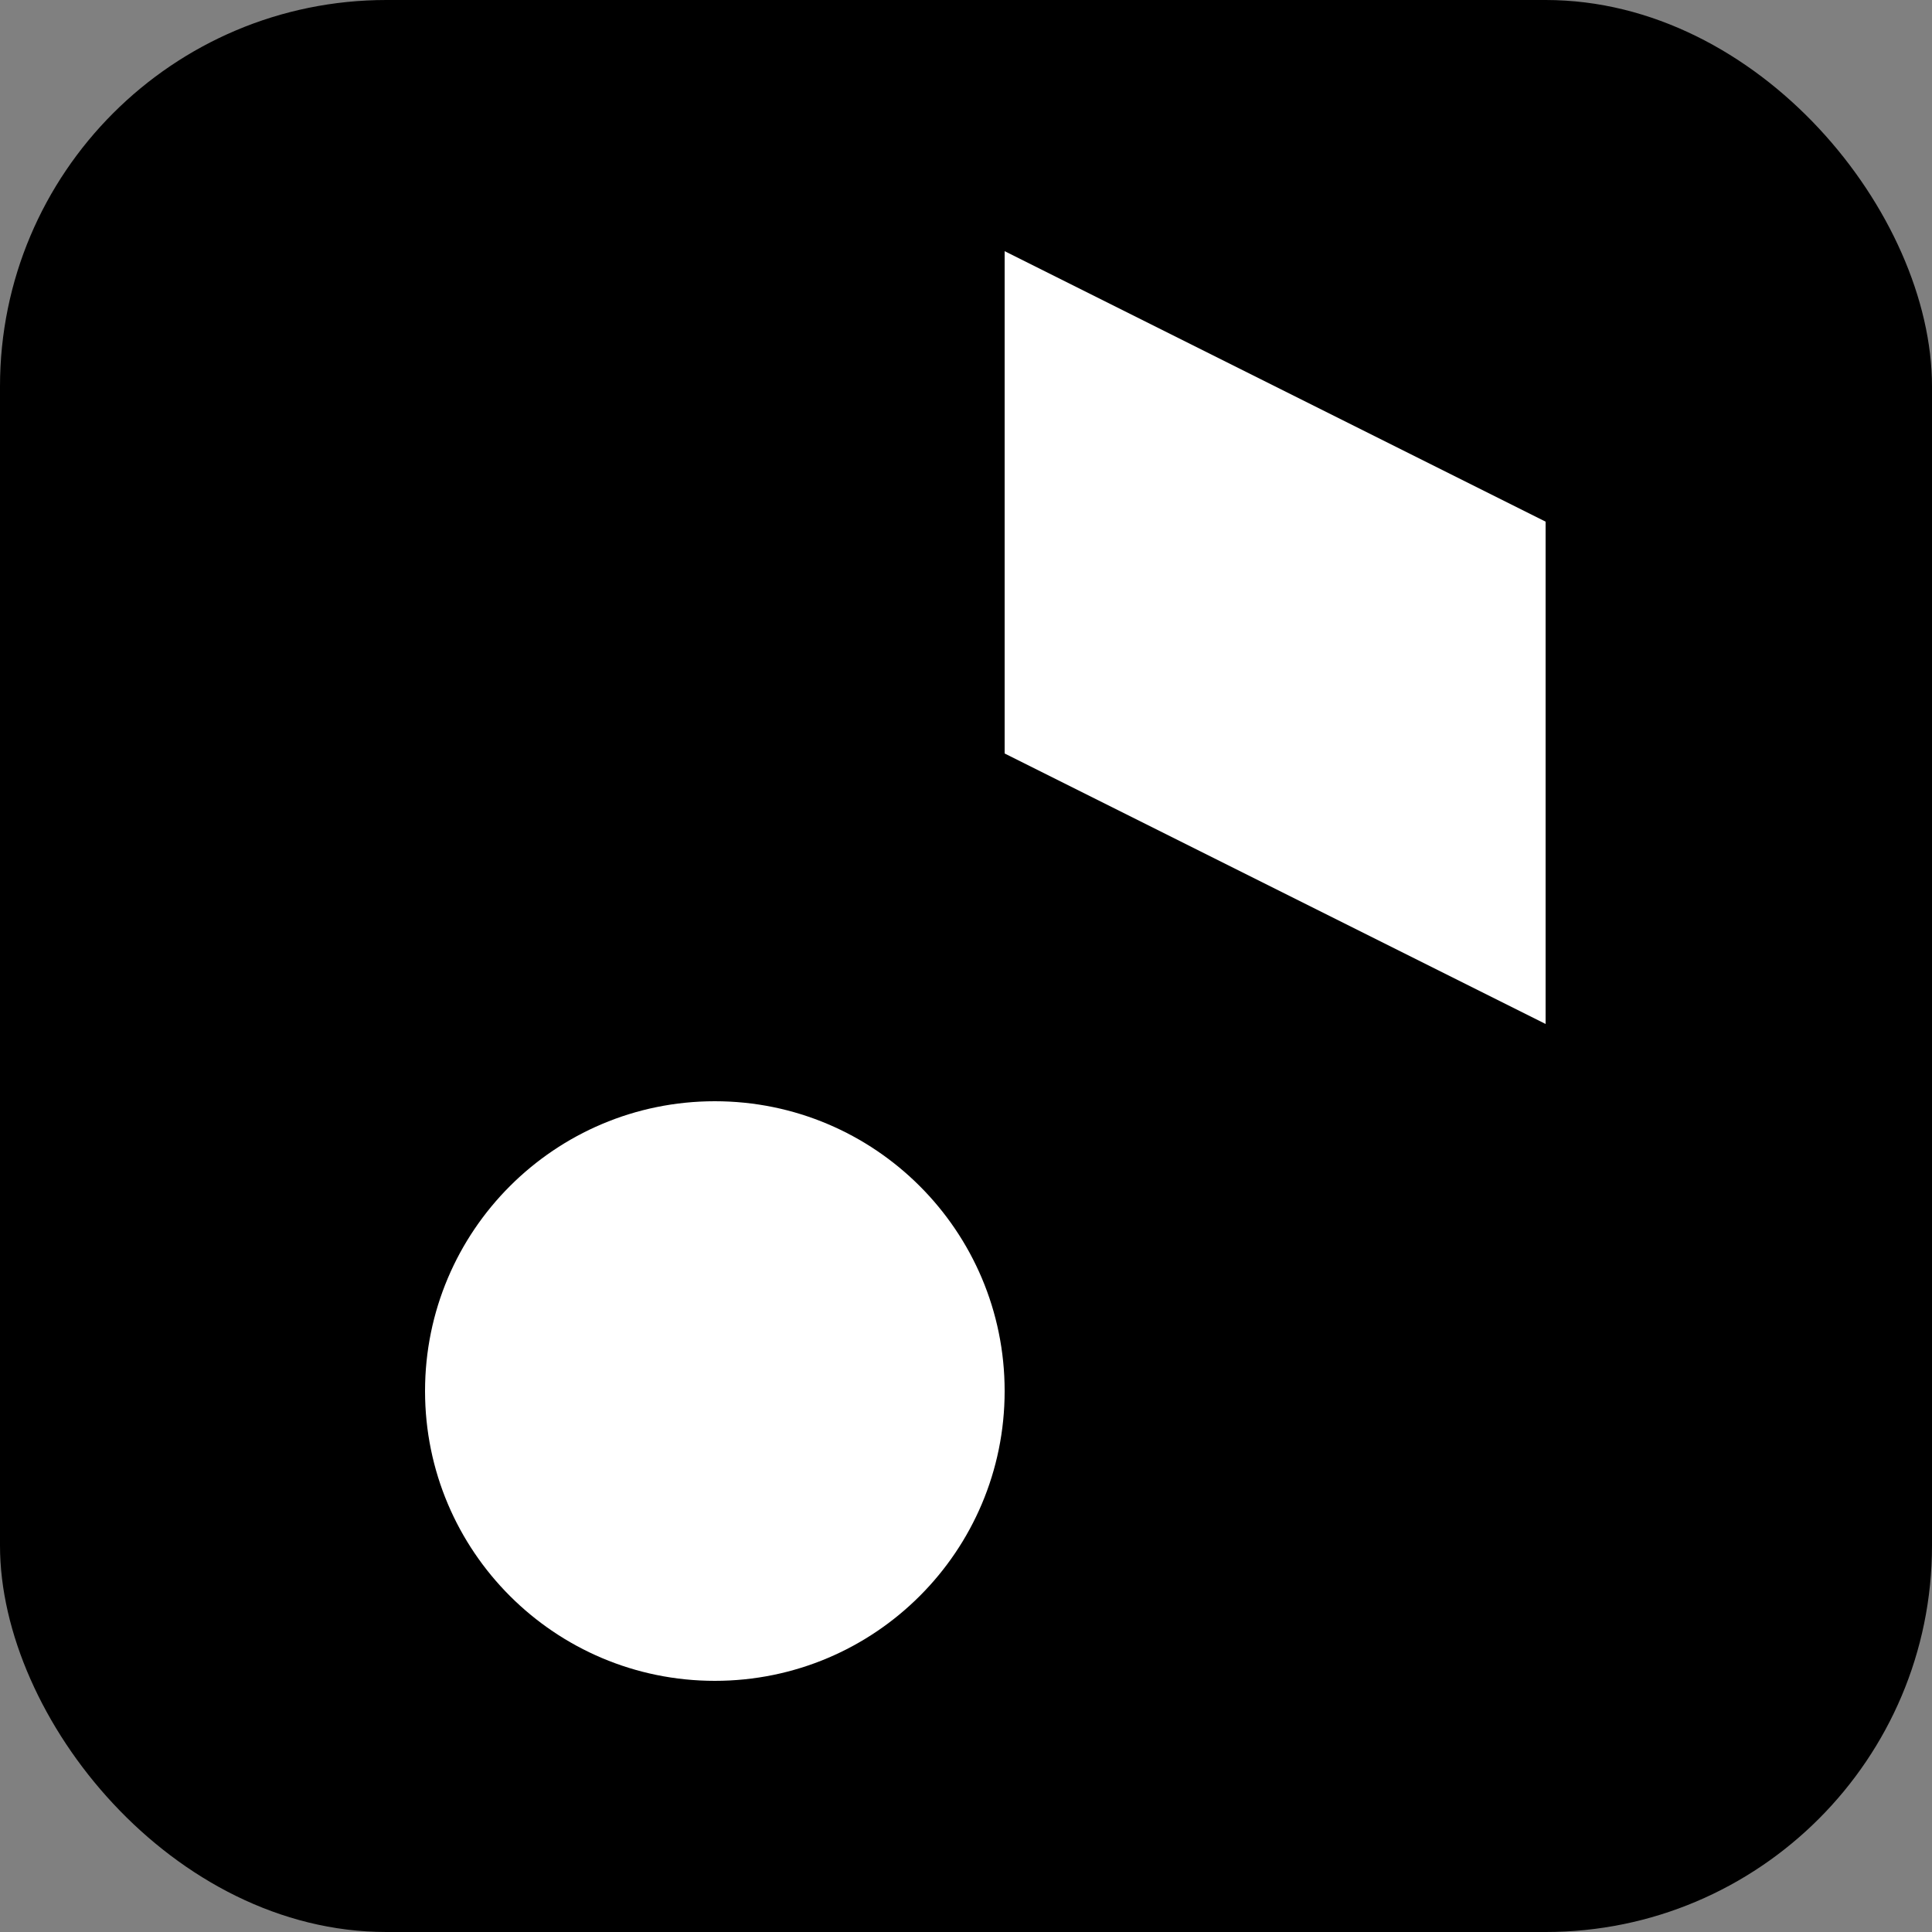 <?xml version="1.0" encoding="UTF-8"?>
<svg id="Layer_1" xmlns="http://www.w3.org/2000/svg" version="1.1" viewBox="0 0 100 100">
  <rect x="0" y="0" width="100" height="100" fill="#808080" stroke="none"/>
  <!-- Generator: Adobe Illustrator 29.5.1, SVG Export Plug-In . SVG Version: 2.1.0 Build 141)  -->
  <defs>
    <style>
      .st0 {
        fill: #fff;
      }
    </style>
  </defs>
  <rect x="0" y="0" width="100" height="100" rx="20" ry="20"/>
  <path class="st0" d="M37,87c8.28,0,15-6.71,15-15s-6.72-15-15-15c-8.28,0-15,6.71-15,15s6.72,15,15,15Z"/>
  <path class="st0" d="M52,13v26s28,14,28,14v-26s-28-14-28-14Z"/>
</svg>